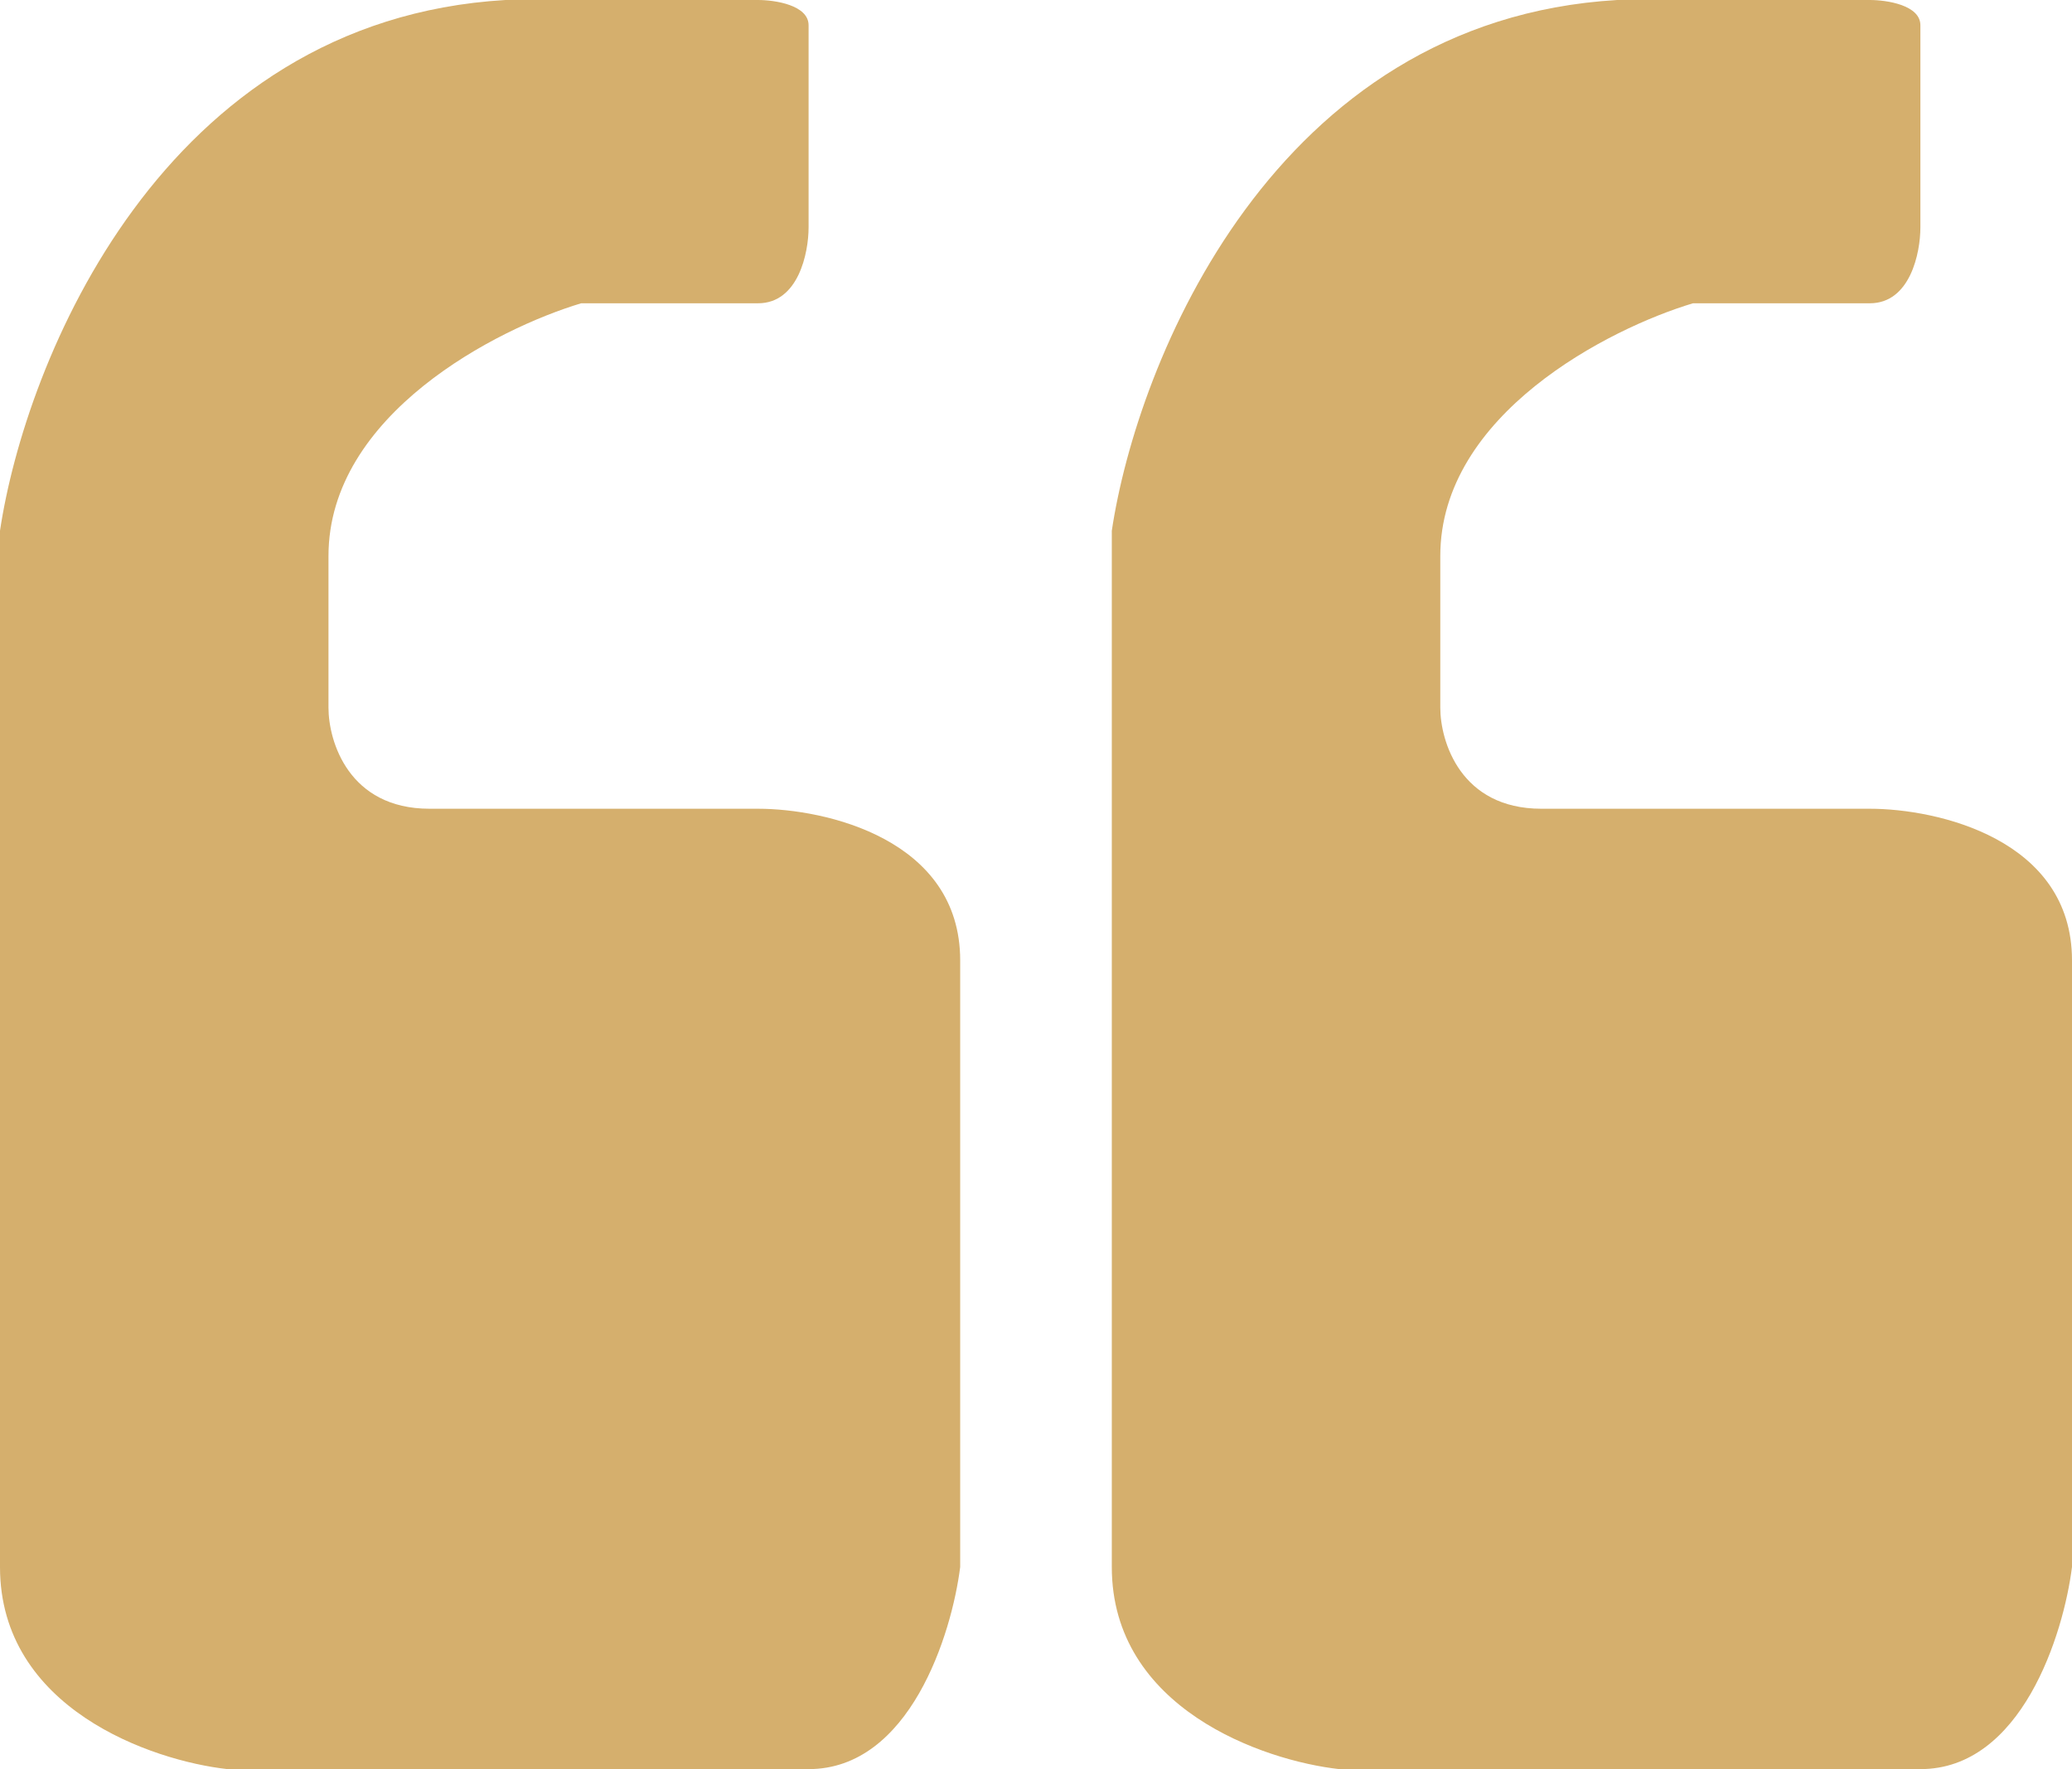 <svg fill="none" height="35" viewBox="0 0 41 35" width="41" xmlns="http://www.w3.org/2000/svg"><g fill="#d5af6d"><path d="m16 4.5v-4c0-.4-.667-.5-1-.5h-5c-6.8.4-9.5 7.167-10 10.5v20.5c0 2.8 3 3.833 4.5 4h11.5c2 0 2.833-2.667 3-4v-12c0-2.4-2.667-3-4-3h-6.5c-1.6 0-2-1.333-2-2v-3c0-2.8 3.333-4.5 5-5h3.5c.8 0 1-1 1-1.5z"/><path d="m38 4.5v-4c0-.4-.667-.5-1-.5h-5c-6.8.4-9.5 7.167-10 10.5v20.5c0 2.8 3 3.833 4.5 4h11.5c2 0 2.833-2.667 3-4v-12c0-2.4-2.667-3-4-3h-6.5c-1.6 0-2-1.333-2-2v-3c0-2.8 3.333-4.5 5-5h3.5c.8 0 1-1 1-1.5z"/></g></svg>